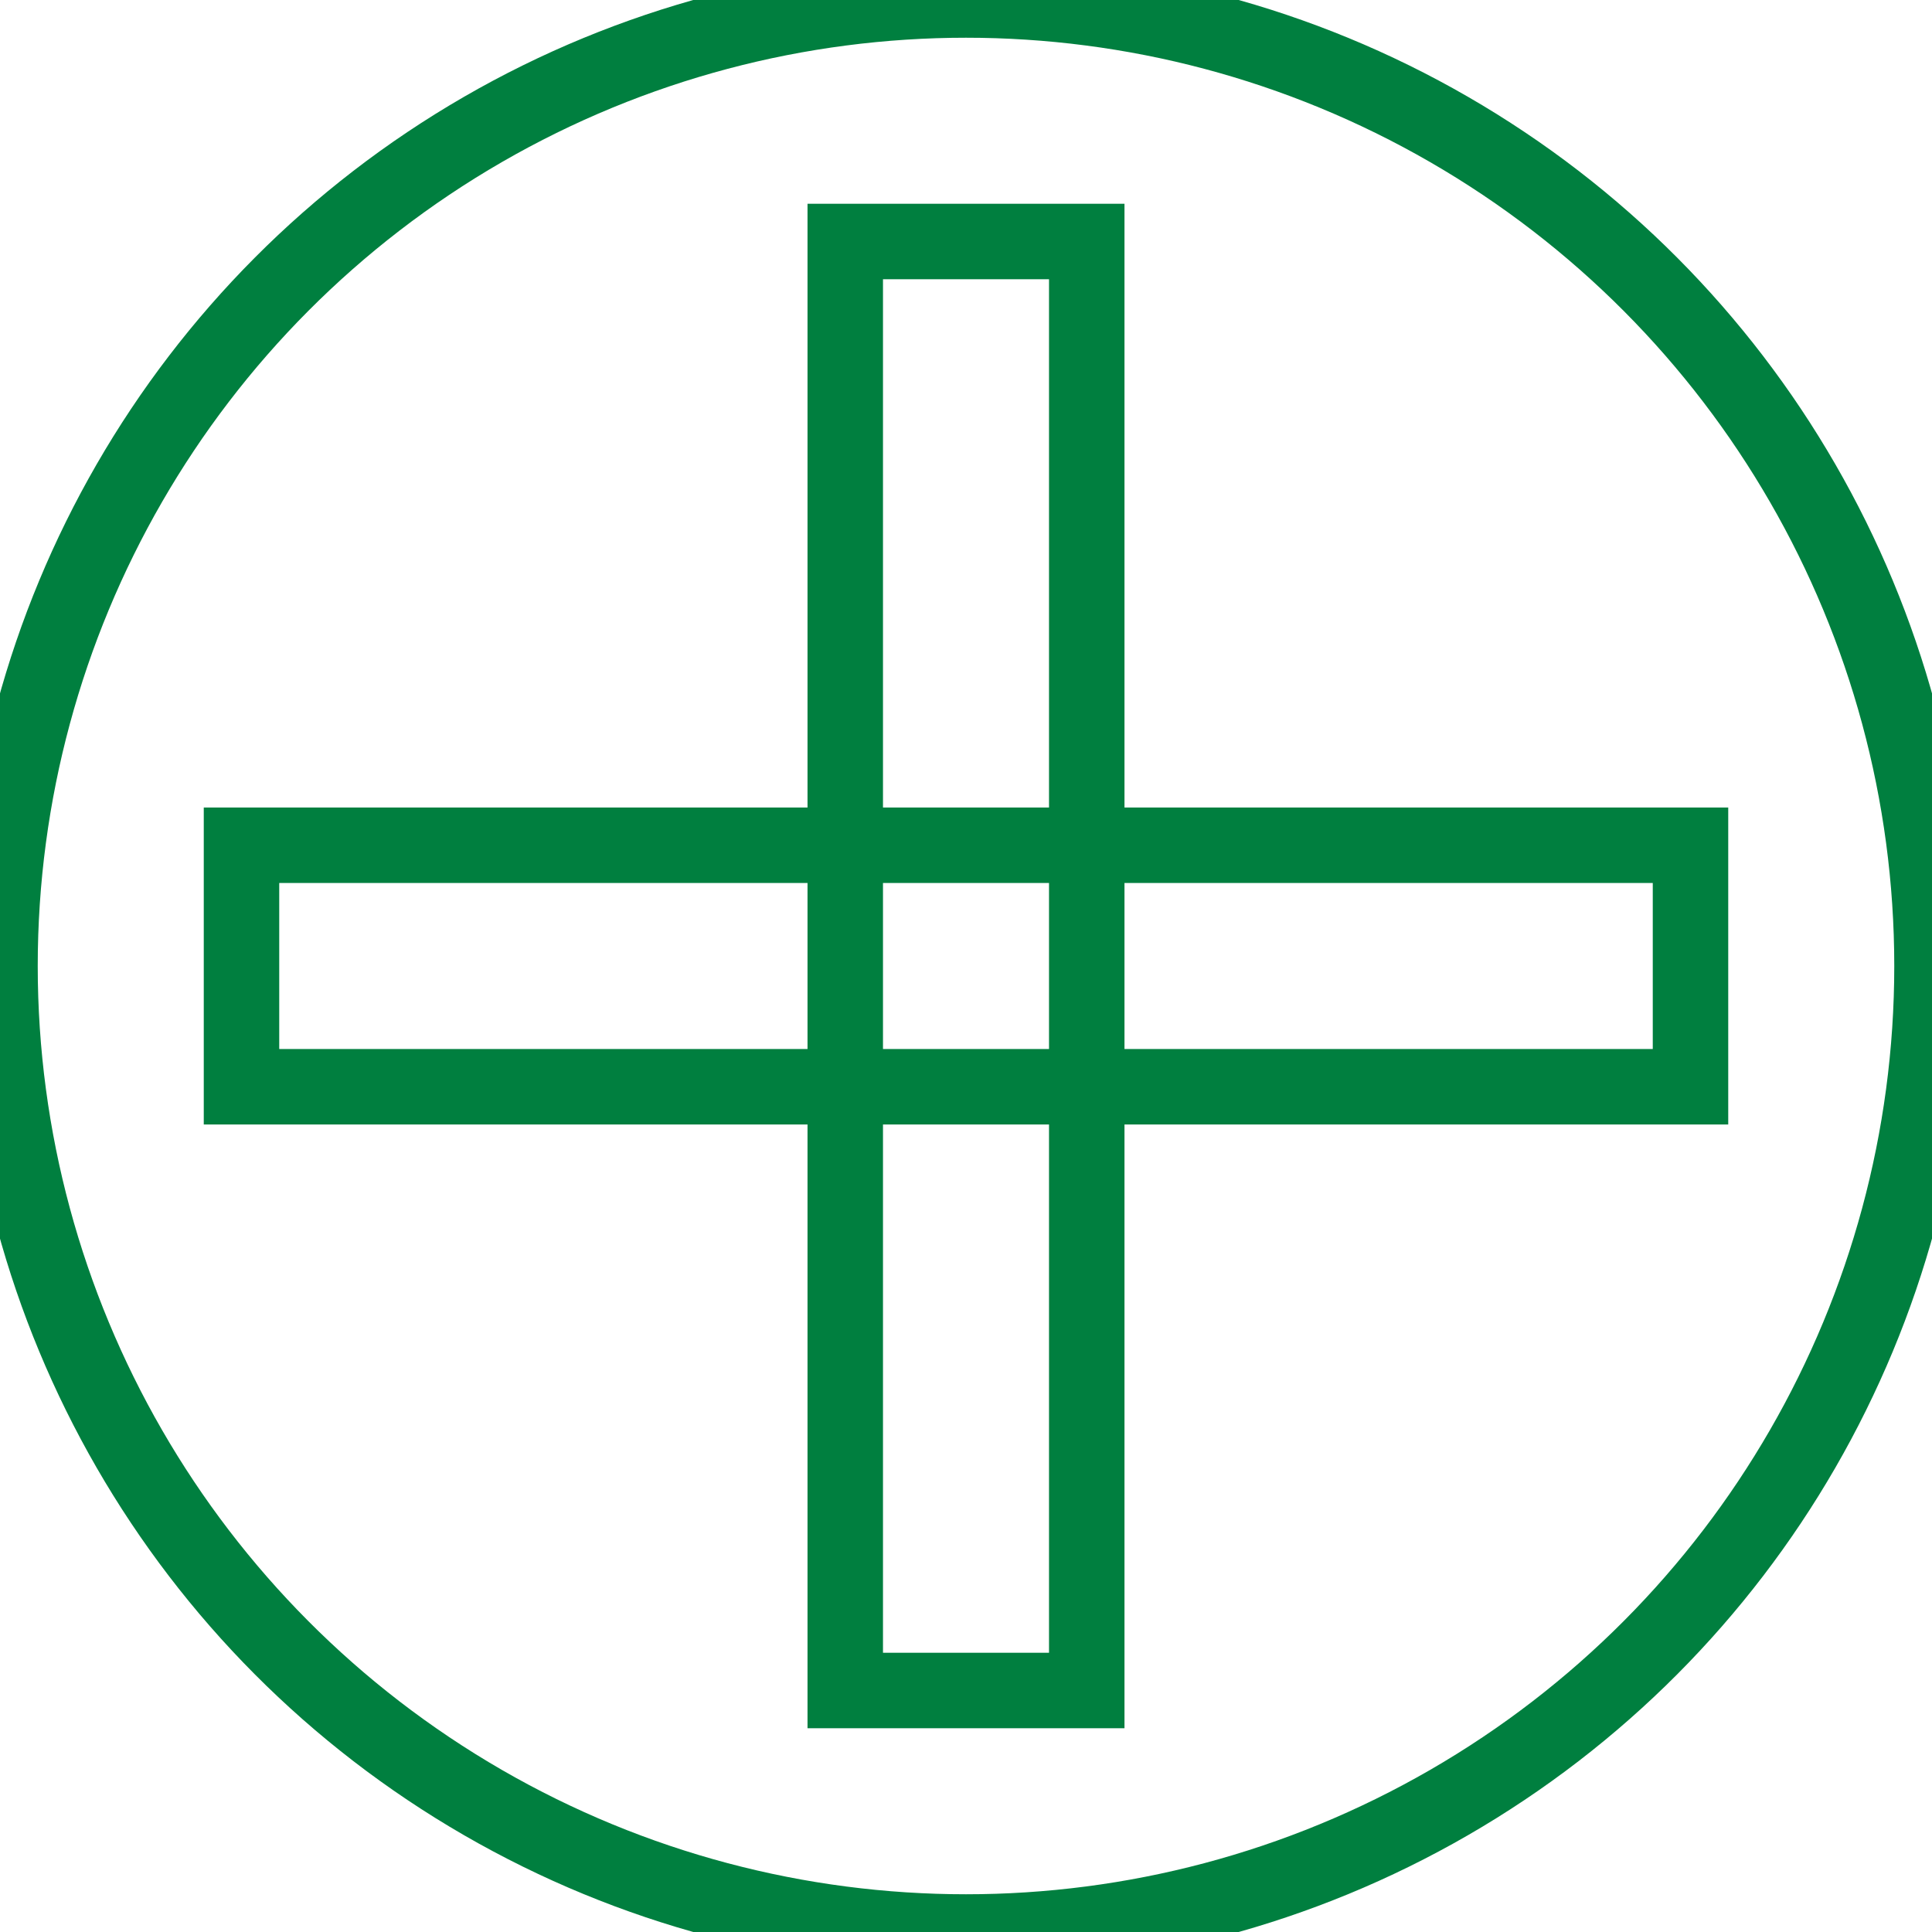 <svg width="128" height="128" 
    xmlns="http://www.w3.org/2000/svg" 
    xmlns:svg="http://www.w3.org/2000/svg">
    <!-- Created with SVG-edit - http://svg-edit.googlecode.com/ -->
    <g id="svg_4">
        <circle fill="#000000" stroke="#007f3f" stroke-width="5" cx="64" cy="64" r="64" id="svg_1" fill-opacity="0"/>
        <rect fill="#000000" stroke="#007f3f" stroke-width="5" fill-opacity="0" x="16" y="56" width="96" height="16" id="svg_2"/>
        <rect fill="#000000" stroke="#007f3f" stroke-width="5" fill-opacity="0" x="16" y="56" width="96" height="16" id="svg_3" transform="rotate(90 64,64) "/>
    </g>
</svg>
